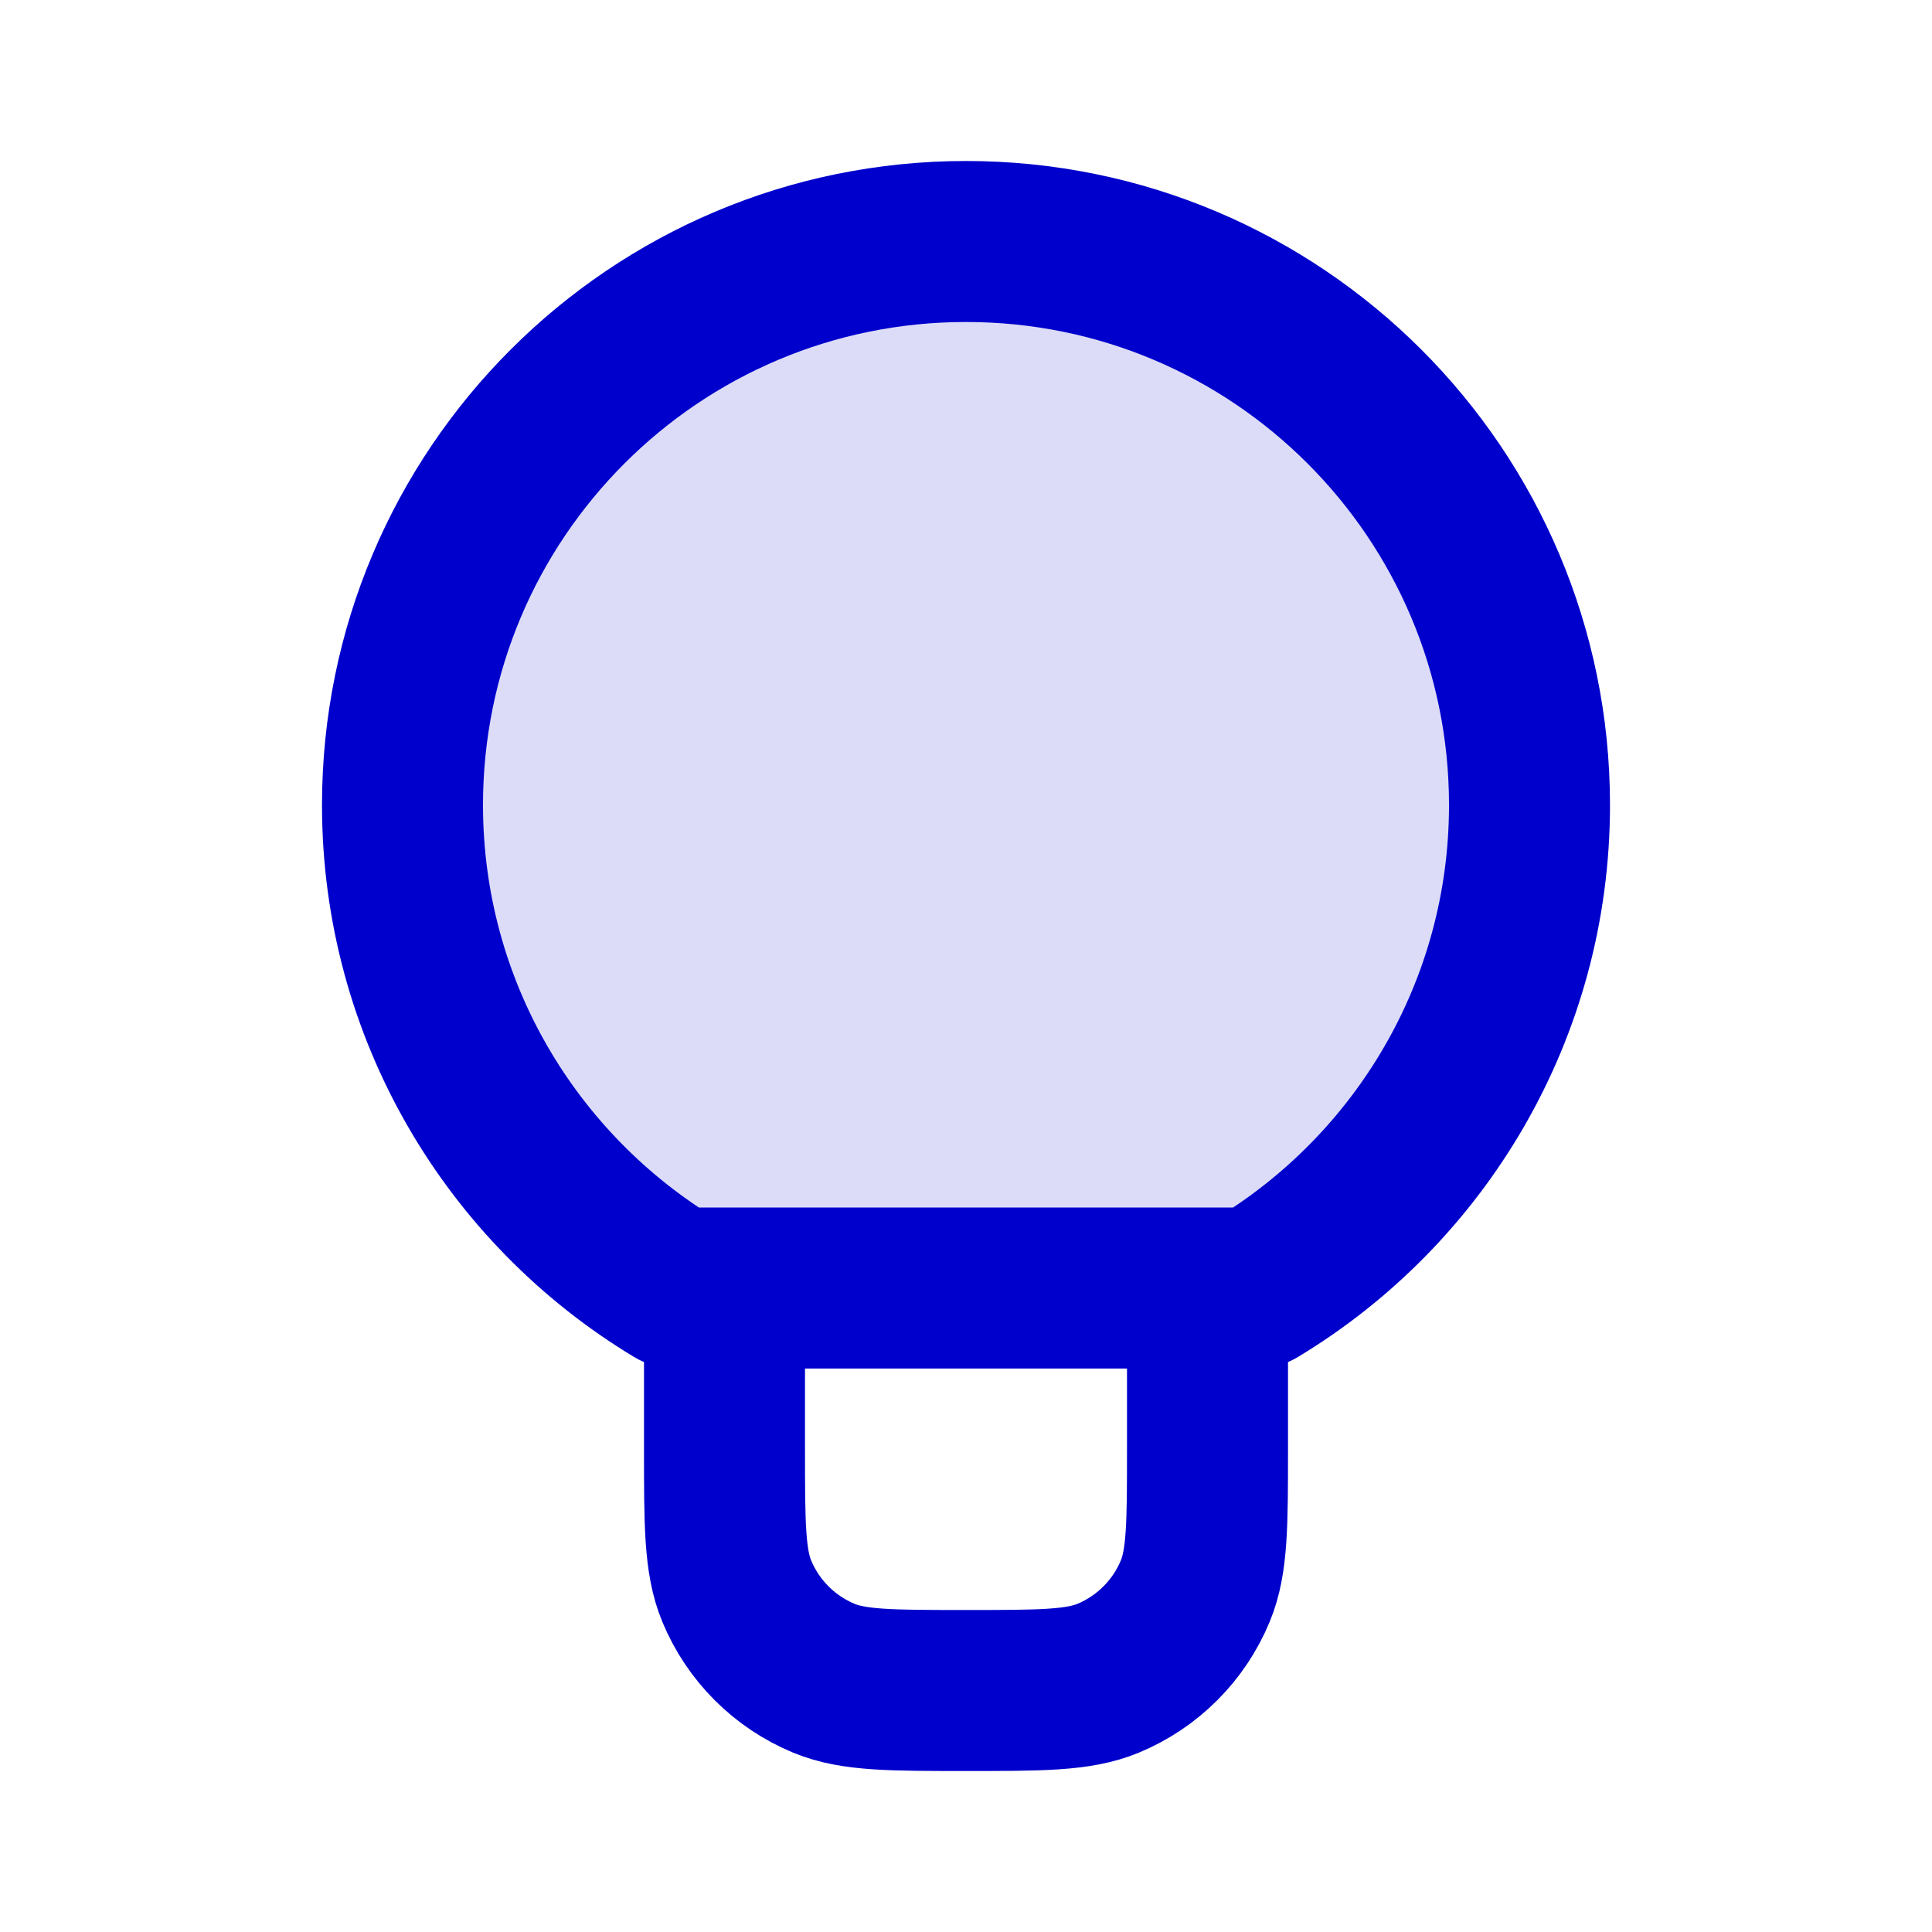 <svg width="24" height="24" viewBox="0 0 24 24" fill="none" xmlns="http://www.w3.org/2000/svg">
<path opacity="0.14" d="M12 3C8.134 3 5 6.134 5 10C5 12.546 6.36 14.775 8.392 16H15.608C17.64 14.775 19 12.546 19 10C19 6.134 15.866 3 12 3Z" fill="#0000CC"/>
<path d="M15 16V18C15 18.932 15 19.398 14.848 19.765C14.645 20.255 14.255 20.645 13.765 20.848C13.398 21 12.932 21 12 21C11.068 21 10.602 21 10.235 20.848C9.745 20.645 9.355 20.255 9.152 19.765C9 19.398 9 18.932 9 18V16M5 10C5 6.134 8.134 3 12 3C15.866 3 19 6.134 19 10C19 12.546 17.64 14.775 15.608 16H8.392C6.36 14.775 5 12.546 5 10Z" stroke="#0000CC" stroke-width="2" stroke-linecap="round" stroke-linejoin="round"/>
</svg>
